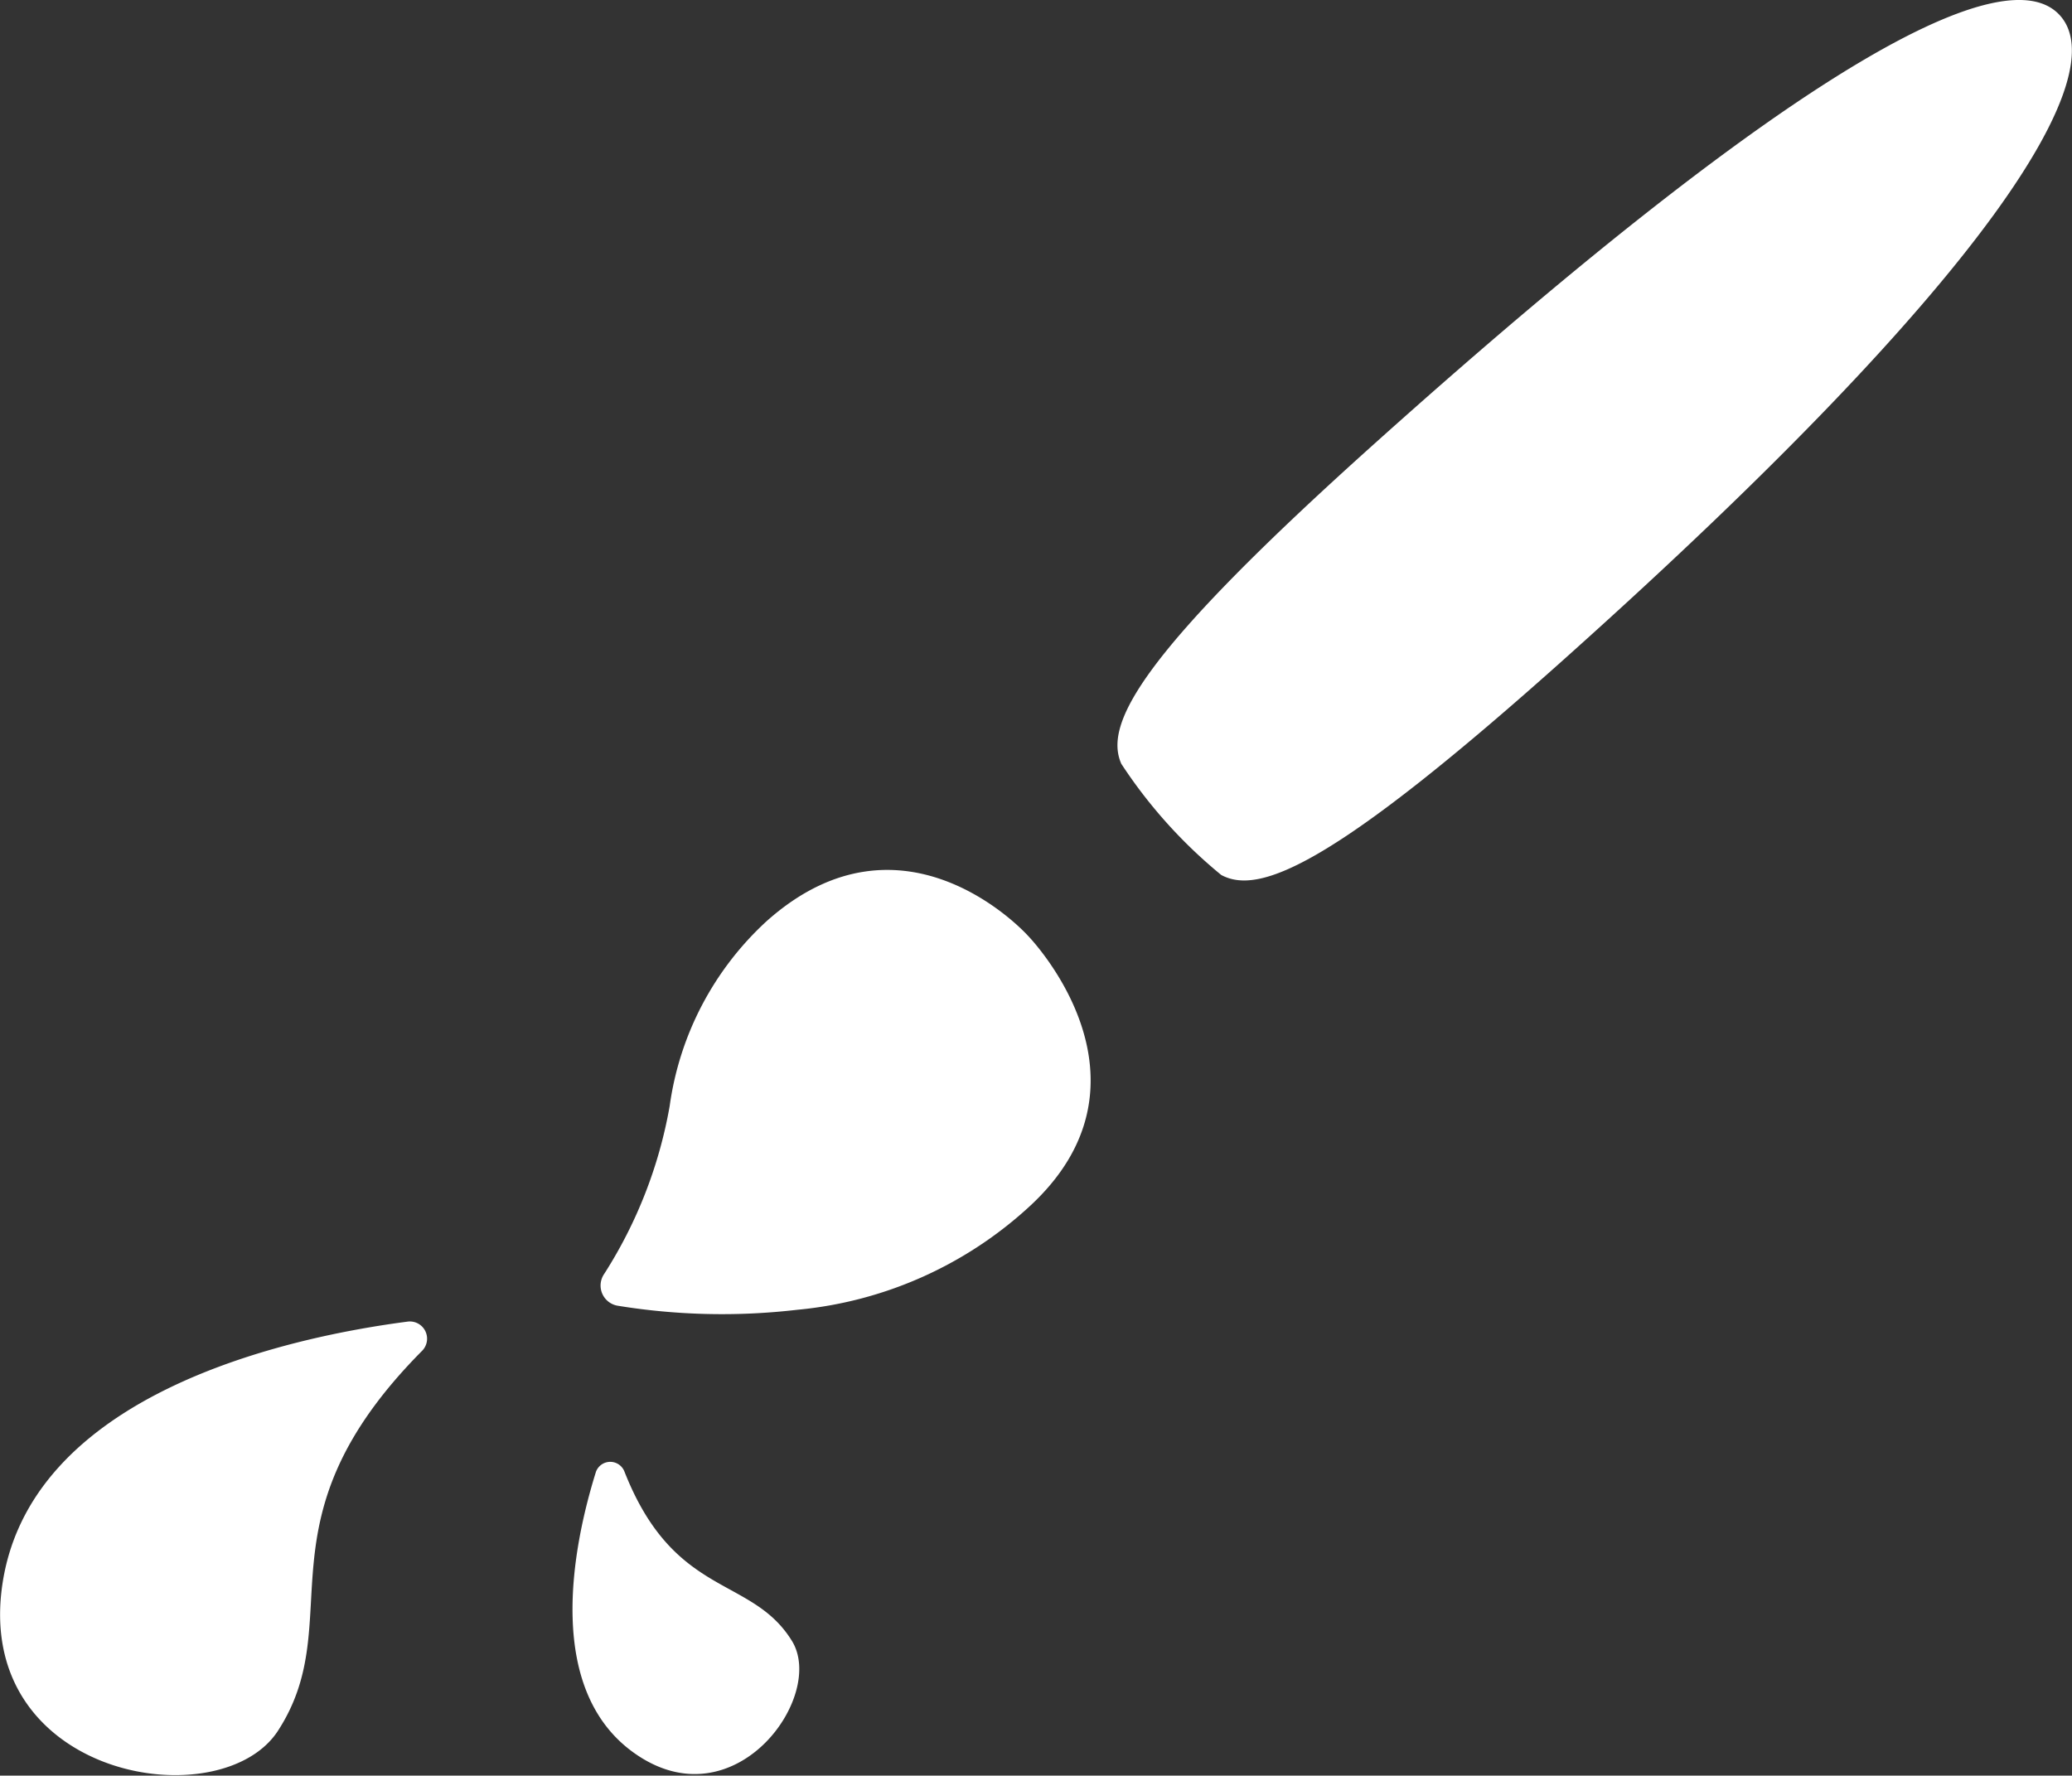 <svg xmlns="http://www.w3.org/2000/svg" viewBox="0 0 82.95 71.09"><rect x="0" y="0" width="82.95" height="71.09" fill="#333333" stroke="none"/><defs><style>.cls-1{fill:#fff;}</style></defs><g id="Layer_2" data-name="Layer 2"><g id="Layer_1-2" data-name="Layer 1"><path class="cls-1" d="M16.9,54.08a.69.69,0,0,0-.56-1.17C11.78,53.5,1,55.72.06,63.7c-.88,7.57,8.87,9.09,11.09,5.56C14,64.82,10.14,60.89,16.9,54.08Z"/><path class="cls-1" d="M25,58.92a.61.61,0,0,0-1.14,0c-.92,2.94-2.16,8.92,1.76,11.42s7.44-2.47,6.08-4.65C30.08,63.07,27,64,25,58.92Z"/><path class="cls-1" d="M62.81,26.22c-9.4,8.43-12.39,9.64-13.92,8.81a19.69,19.69,0,0,1-4-4.45c-.71-1.61.76-4.42,10.25-12.92C72.21,2.36,80.35-1.74,82.47.62S79.89,10.92,62.81,26.22Z"/><path class="cls-1" d="M41.15,37.46s-4.94-5.52-10.47-.57a12.33,12.33,0,0,0-3.87,7.39A18.35,18.35,0,0,1,24.19,51a.82.82,0,0,0,.56,1.28,26,26,0,0,0,7.16.16,15.9,15.9,0,0,0,9.23-4.07C46.81,43.25,41.15,37.46,41.15,37.46Z"/></g></g></svg>